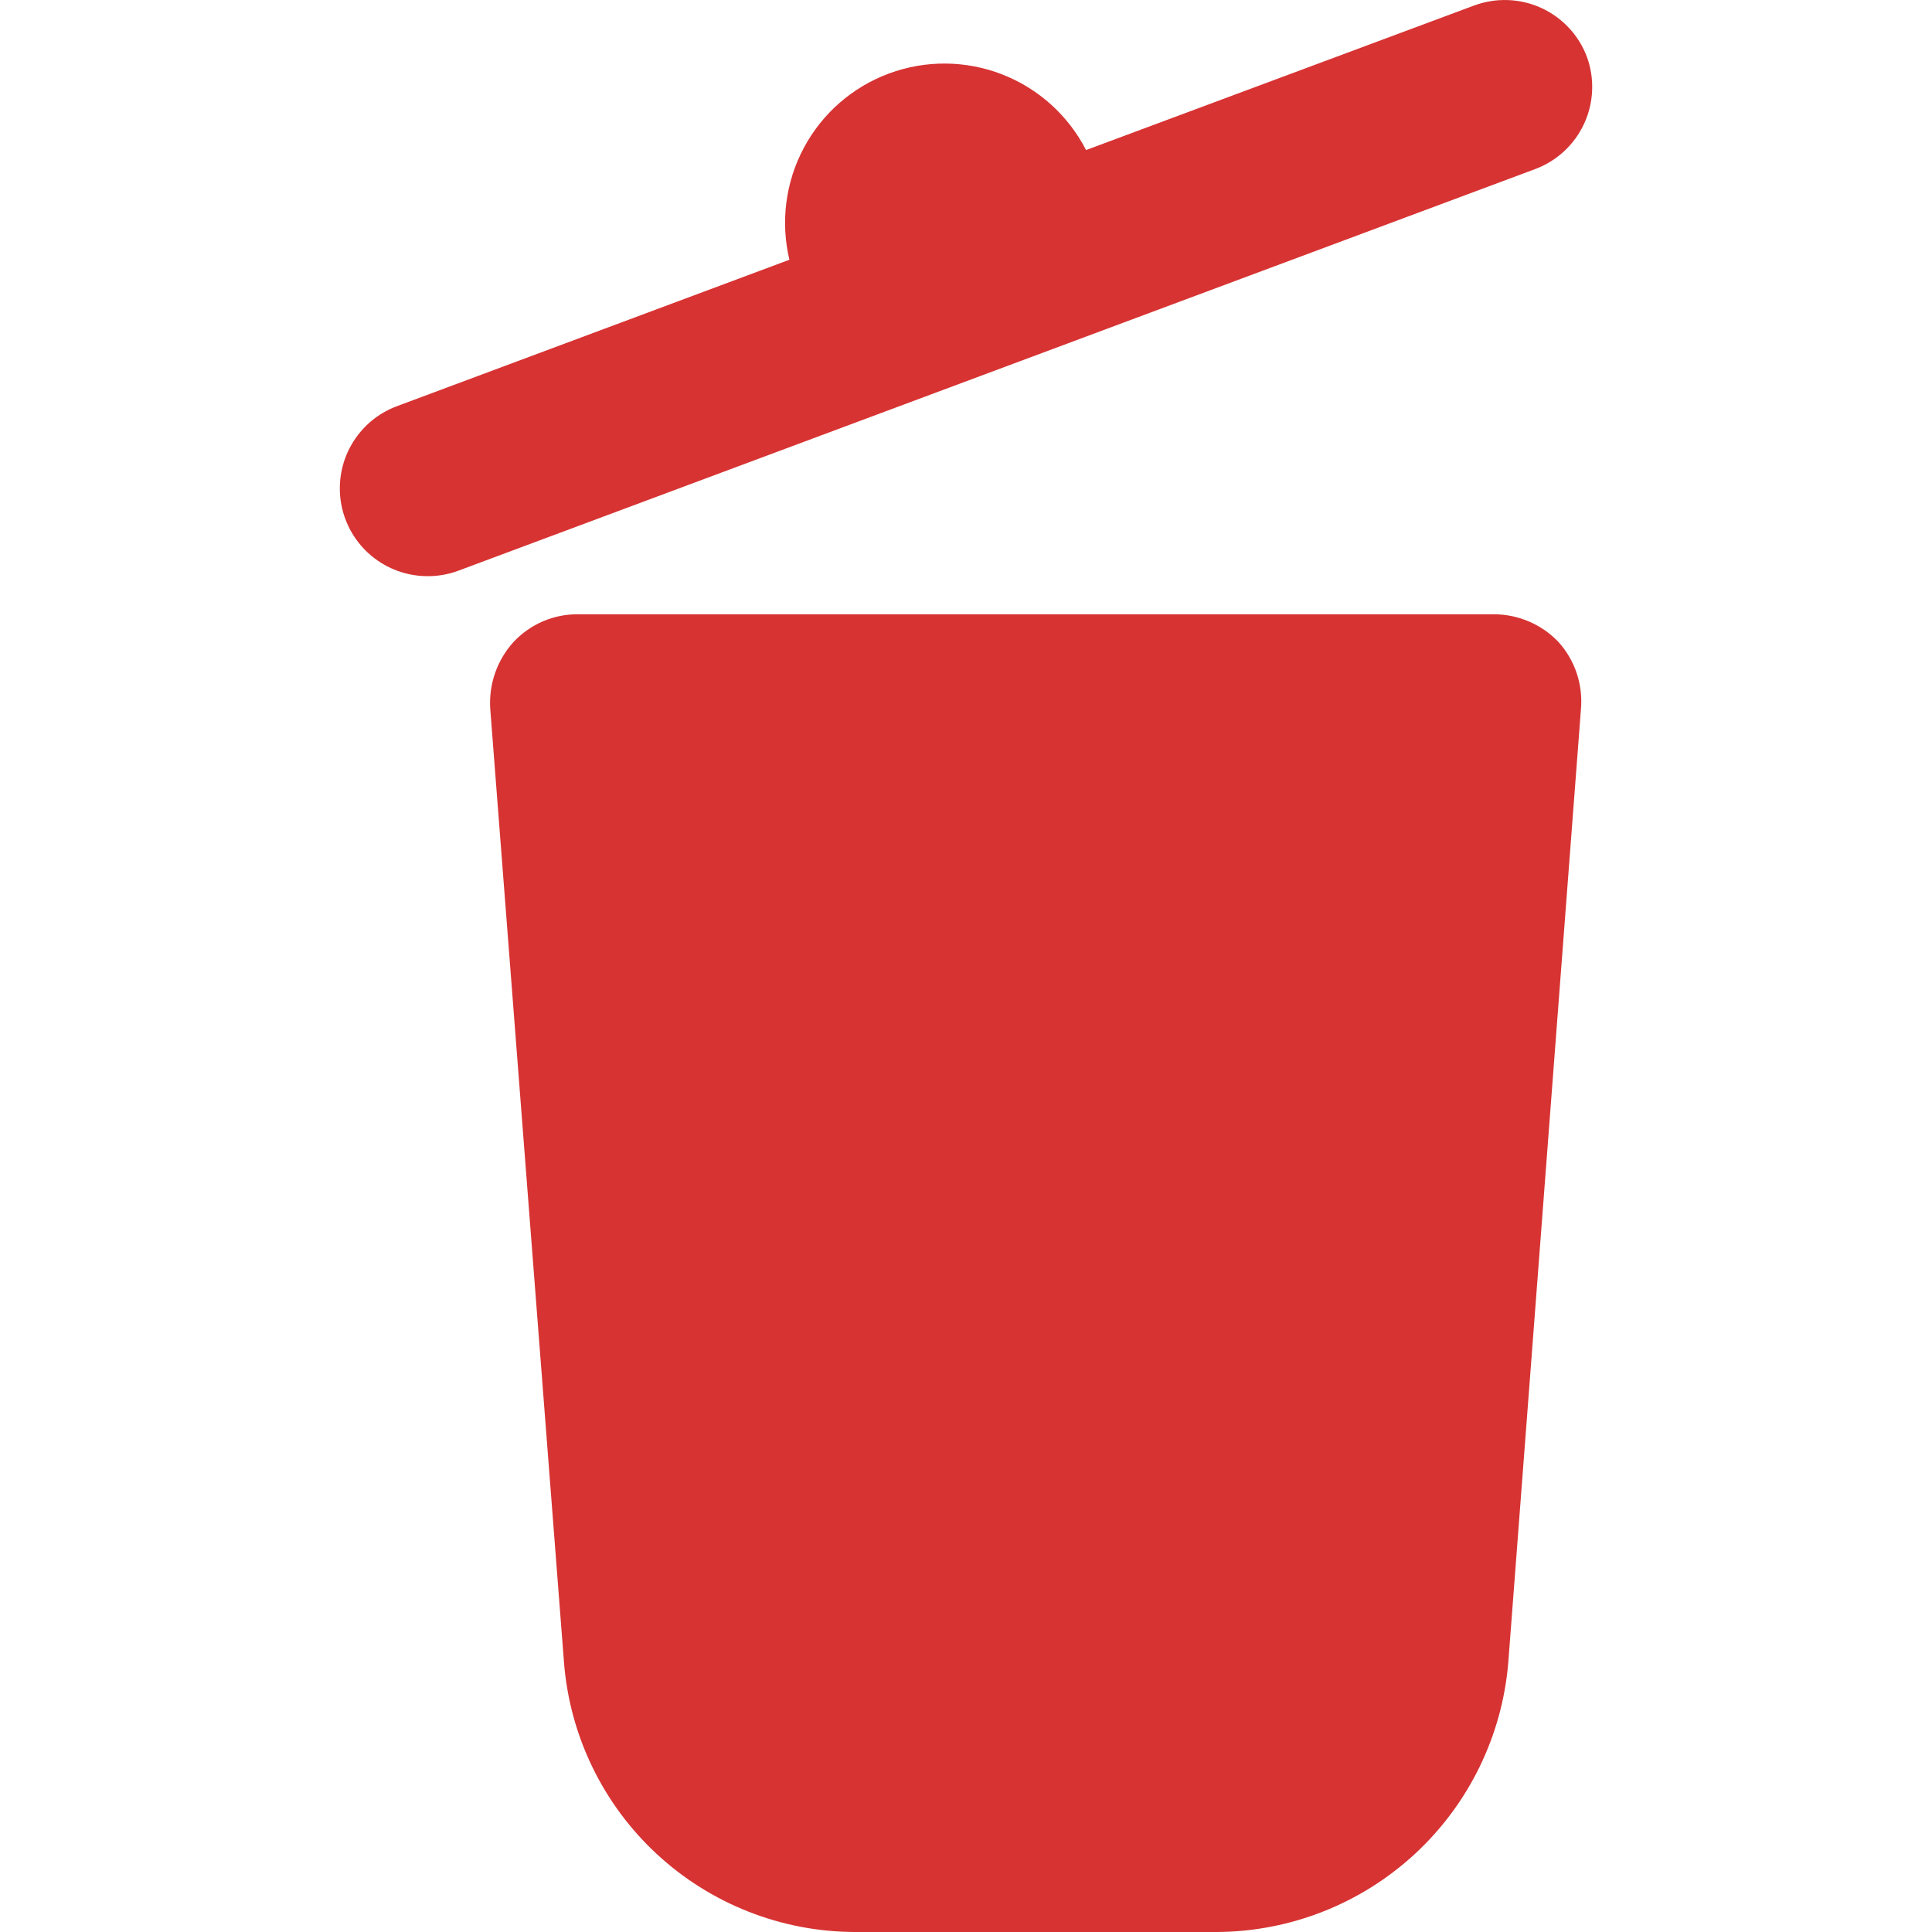 <svg width="54" height="54" viewBox="0 0 54 54" fill="none" xmlns="http://www.w3.org/2000/svg">
<g clip-path="url(#clip0_742_72061)">
<path fill-rule="evenodd" clip-rule="evenodd" d="M43.854 0.781C44.074 1.017 44.245 1.294 44.357 1.596C44.576 2.202 44.547 2.87 44.278 3.455C44.008 4.04 43.519 4.496 42.916 4.723L12.814 15.95C12.539 16.053 12.248 16.105 11.955 16.104C11.38 16.105 10.822 15.903 10.38 15.535C9.938 15.166 9.639 14.653 9.537 14.087C9.435 13.521 9.535 12.936 9.82 12.436C10.105 11.936 10.557 11.552 11.097 11.352L22.064 7.26C21.812 6.201 21.956 5.087 22.47 4.127C22.983 3.168 23.831 2.43 24.851 2.053C25.872 1.675 26.996 1.685 28.01 2.079C29.024 2.474 29.858 3.226 30.356 4.194L41.199 0.155C41.502 0.043 41.823 -0.01 42.145 0.002C42.467 0.013 42.784 0.087 43.077 0.221C43.37 0.355 43.634 0.545 43.854 0.781ZM42.157 46.467L44.188 19.82C44.218 19.479 44.177 19.136 44.068 18.811C43.958 18.486 43.783 18.188 43.552 17.935C43.32 17.694 43.041 17.502 42.733 17.37C42.425 17.239 42.094 17.17 41.759 17.169H16.155C15.819 17.167 15.487 17.233 15.178 17.365C14.87 17.497 14.592 17.691 14.361 17.935C14.131 18.186 13.954 18.481 13.841 18.803C13.728 19.124 13.681 19.465 13.702 19.805L15.764 46.467C15.925 48.513 16.85 50.423 18.355 51.819C19.86 53.214 21.835 53.993 23.887 54H34.026C36.078 53.986 38.049 53.205 39.554 51.811C41.058 50.417 41.987 48.511 42.157 46.467Z" fill="#D73333"/>
</g>
<defs>
<clipPath id="clip0_742_72061">
<rect width="54" height="54" fill="white"/>
</clipPath>
</defs>
</svg>
